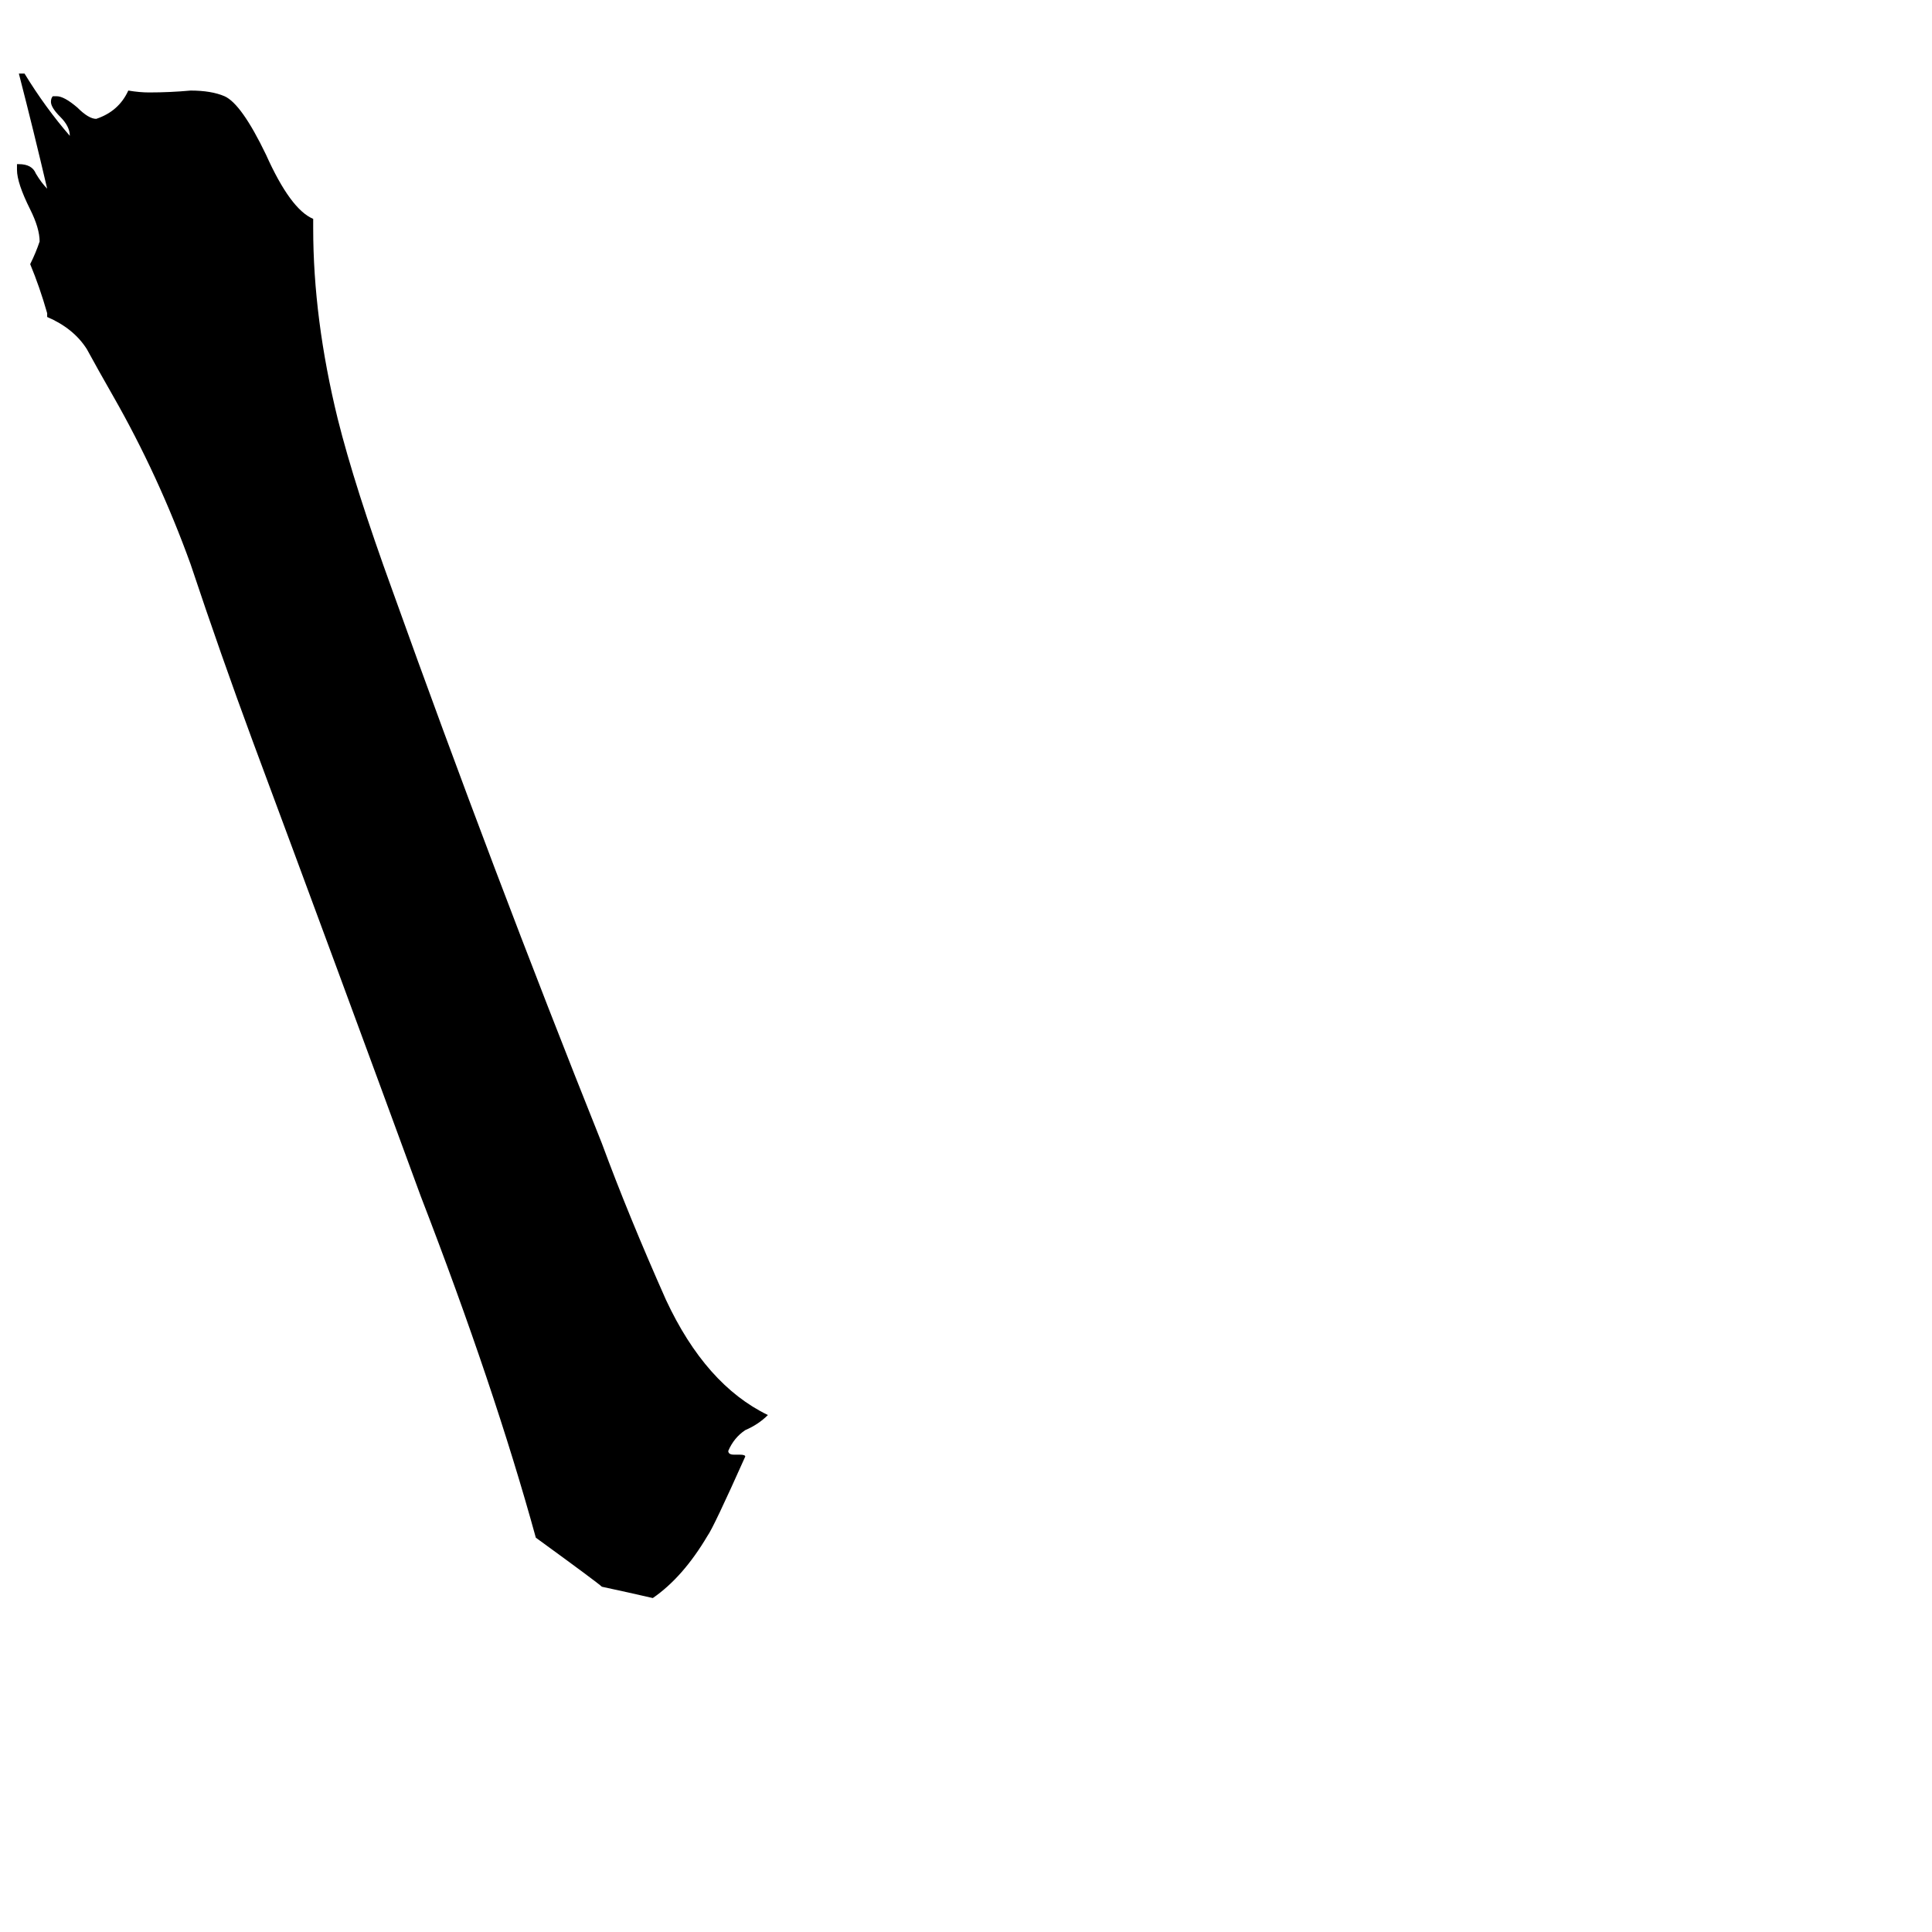 <svg xmlns="http://www.w3.org/2000/svg" viewBox="0 -800 1024 1024">
	<path fill="#000000" d="M389 -29H392Q395 -29 395 -28Q378 10 375 14Q362 36 346 47Q333 44 319 41Q317 39 284 15Q262 -65 223 -166Q179 -286 134 -407Q117 -453 101 -501Q84 -548 60 -590Q52 -604 46 -615Q39 -626 25 -632V-634Q21 -648 16 -660Q19 -666 21 -672Q21 -679 16 -689Q9 -703 9 -710V-713H10Q17 -713 19 -708Q22 -703 25 -700Q18 -730 10 -761H13Q24 -743 37 -728Q37 -733 32 -738Q27 -743 27 -746Q27 -748 28 -749H30Q34 -749 41 -743Q47 -737 51 -737Q63 -741 68 -752Q74 -751 79 -751Q90 -751 101 -752Q112 -752 119 -749Q128 -745 141 -718Q154 -689 166 -684V-679Q166 -631 179 -578Q188 -542 208 -487Q261 -339 319 -194Q333 -156 353 -111Q374 -66 407 -50Q402 -45 395 -42Q389 -38 386 -31Q386 -29 389 -29Z"/>
</svg>